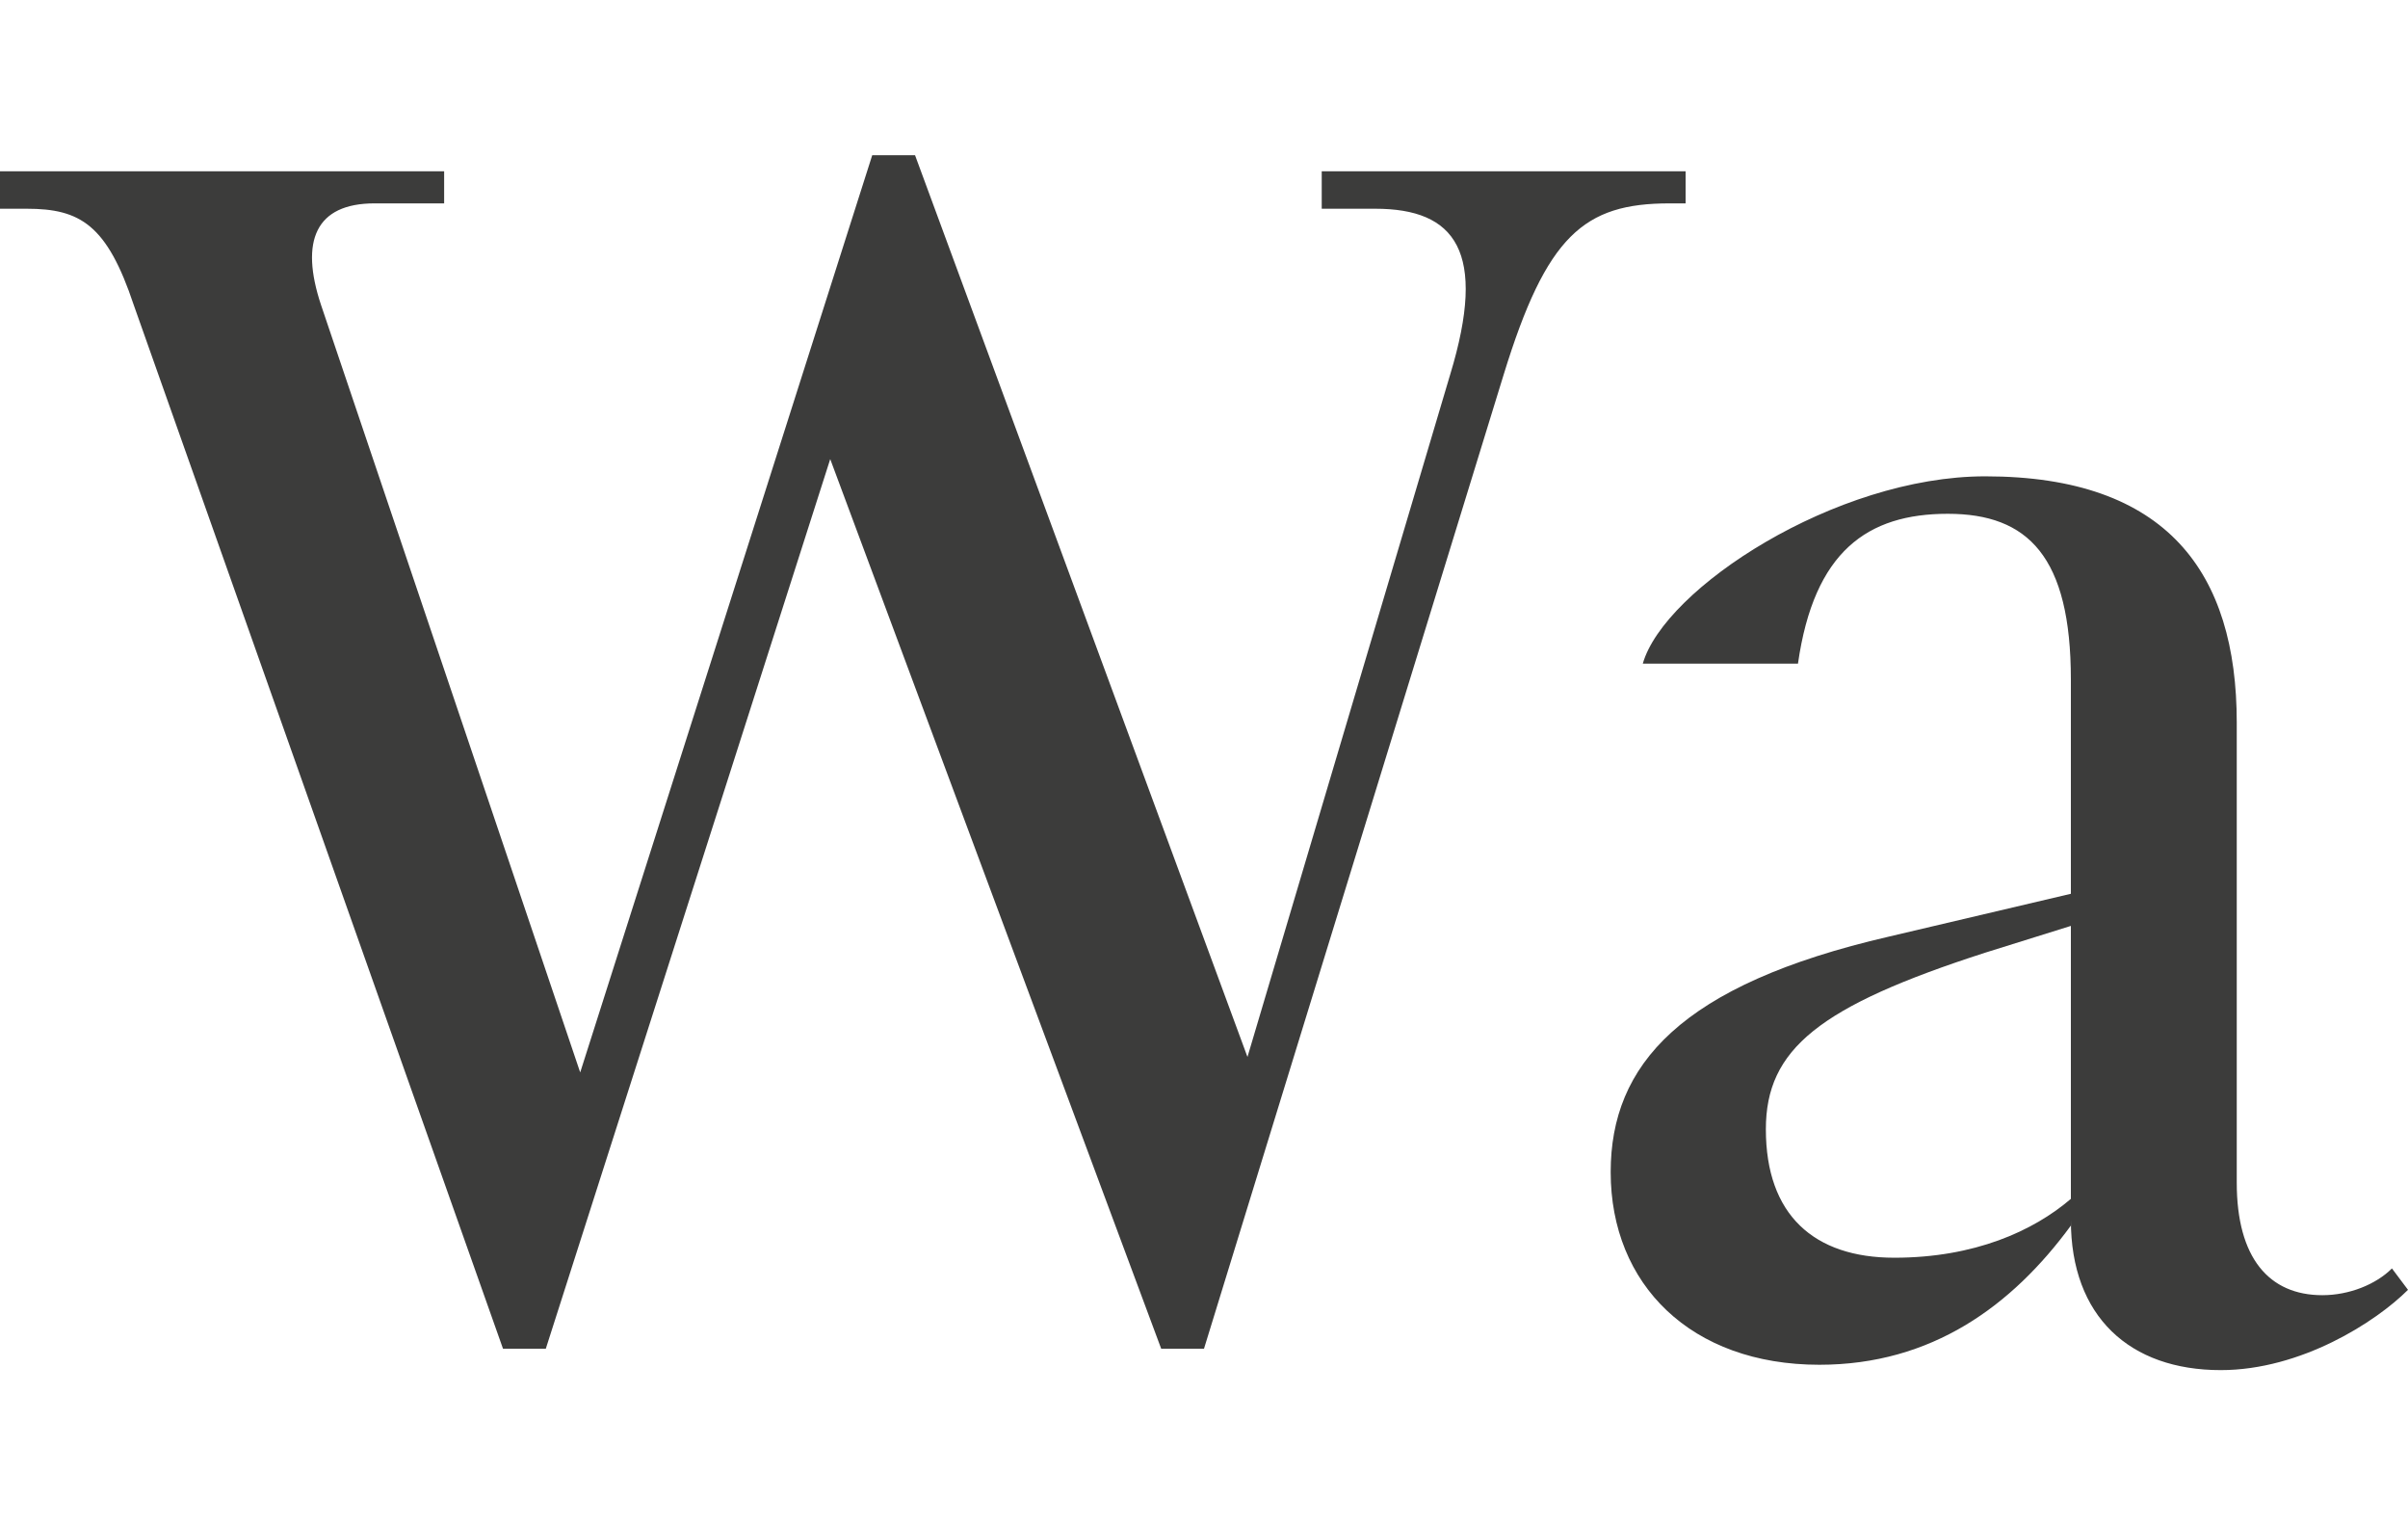 <?xml version="1.0" encoding="utf-8"?>
<!-- Generator: Adobe Illustrator 19.0.0, SVG Export Plug-In . SVG Version: 6.00 Build 0)  -->
<svg version="1.1" id="Calque_1" xmlns="http://www.w3.org/2000/svg" xmlns:xlink="http://www.w3.org/1999/xlink" x="0px" y="0px"
	 viewBox="0 0 45 28.5" style="enable-background:new 0 0 45 28.5;" xml:space="preserve">
<style type="text/css">
	.st0{fill:#3C3C3B;}
	.st1{fill:#C7C6C6;}
</style>
<g id="XMLID_54_">
	<path id="XMLID_58_" class="st0" d="M28.1,7c0.8-2.6,1.5-3.2,3.1-3.2h0.3V3.2h-6.8v0.7h1c1.5,0,2.1,0.8,1.4,3.1l-4.1,13.8h0.7
		L17.1,2.9h-0.8l-5.7,17.9h0.5L6,5.7C5.6,4.5,5.9,3.8,7,3.8h1.3V3.2H0v0.7h0.5c1,0,1.5,0.3,2,1.8l6.9,19.5h0.8l5.5-17.2h-0.4
		l6.4,17.2h0.8L28.1,7z"/>
	<path id="XMLID_55_" class="st0" d="M30.7,12.4h2.9c0.3-2.1,1.3-2.8,2.8-2.8c1.5,0,2.3,0.8,2.3,3.1v10.1c0,1.8,1.1,2.8,2.8,2.8
		c1.5,0,2.9-0.9,3.5-1.5l-0.3-0.4c-0.3,0.3-0.8,0.5-1.3,0.5c-1,0-1.6-0.7-1.6-2.1v-8.6c0-2.8-1.3-4.6-4.7-4.6
		C34.3,8.9,31.1,11,30.7,12.4L30.7,12.4z M38.7,16.7l-3.4,0.8c-3.9,0.9-5.2,2.4-5.2,4.4c0,2.1,1.5,3.6,3.9,3.6
		c2.1,0,3.6-1.1,4.7-2.6v-0.5c-0.7,0.6-1.8,1.1-3.3,1.1c-1.5,0-2.4-0.8-2.4-2.4c0-1.5,1-2.3,4.1-3.3l1.6-0.5V16.7z"/>
</g>
<g id="XMLID_53_">
	<path id="XMLID_60_" class="st1" d="M57.4,23.2c0,6.4,4.2,9.5,8.5,9.5c2.8,0,4.4-0.9,5.9-1.9v-5.9h-8v-3.8h12.5v11.9
		c-2.9,2.1-6.2,3.5-10.4,3.5c-8.5,0-13.5-6.2-13.5-13.3c0-7.1,4.8-13.3,12.8-13.3c4.8,0,8.5,2.3,10.7,5.6l-3.4,2.9
		c-1.9-3.3-4.2-4.7-7.3-4.7C61.3,13.7,57.4,16.8,57.4,23.2z"/>
	<path id="XMLID_59_" class="st1" d="M79.2,36.2c0-4.2,1.1-6.9,6.8-10.7c4.8-3.3,6.2-4.8,6.2-7.6c0-2.6-1.9-4.2-4.2-4.2
		c-2.3,0-4.2,1.6-4.2,4c0,1.2,0.3,2.1,1.2,3.1l-4.2,2.1c-1-1.6-1.6-3.1-1.6-5.2c0-4.2,3.5-7.8,8.7-7.8c5.9,0,8.8,3.6,8.8,8.3
		c0,3.8-2.3,5.9-5.4,8.1c-2.8,2-6.2,4-6.2,5.4h12.1v4.5H79.2L79.2,36.2z"/>
</g>
<path id="XMLID_61_" class="st0" d="M62.4,4.2c5.4,1.9,10,2.9,17.5,2.9c1.7,0,3.3,0,4.5-0.2l0.1,0.5C81.1,8.4,78,8.9,74,8.9
	c-13.7,0-24.8-7.2-24.8-16.2c0-7.5,5.4-12.2,11.9-12.2c6.5,0,11.9,4.8,11.9,12.2c0,7.2-5.2,12.1-12.2,12.1L62.4,4.2z"/>
</svg>
